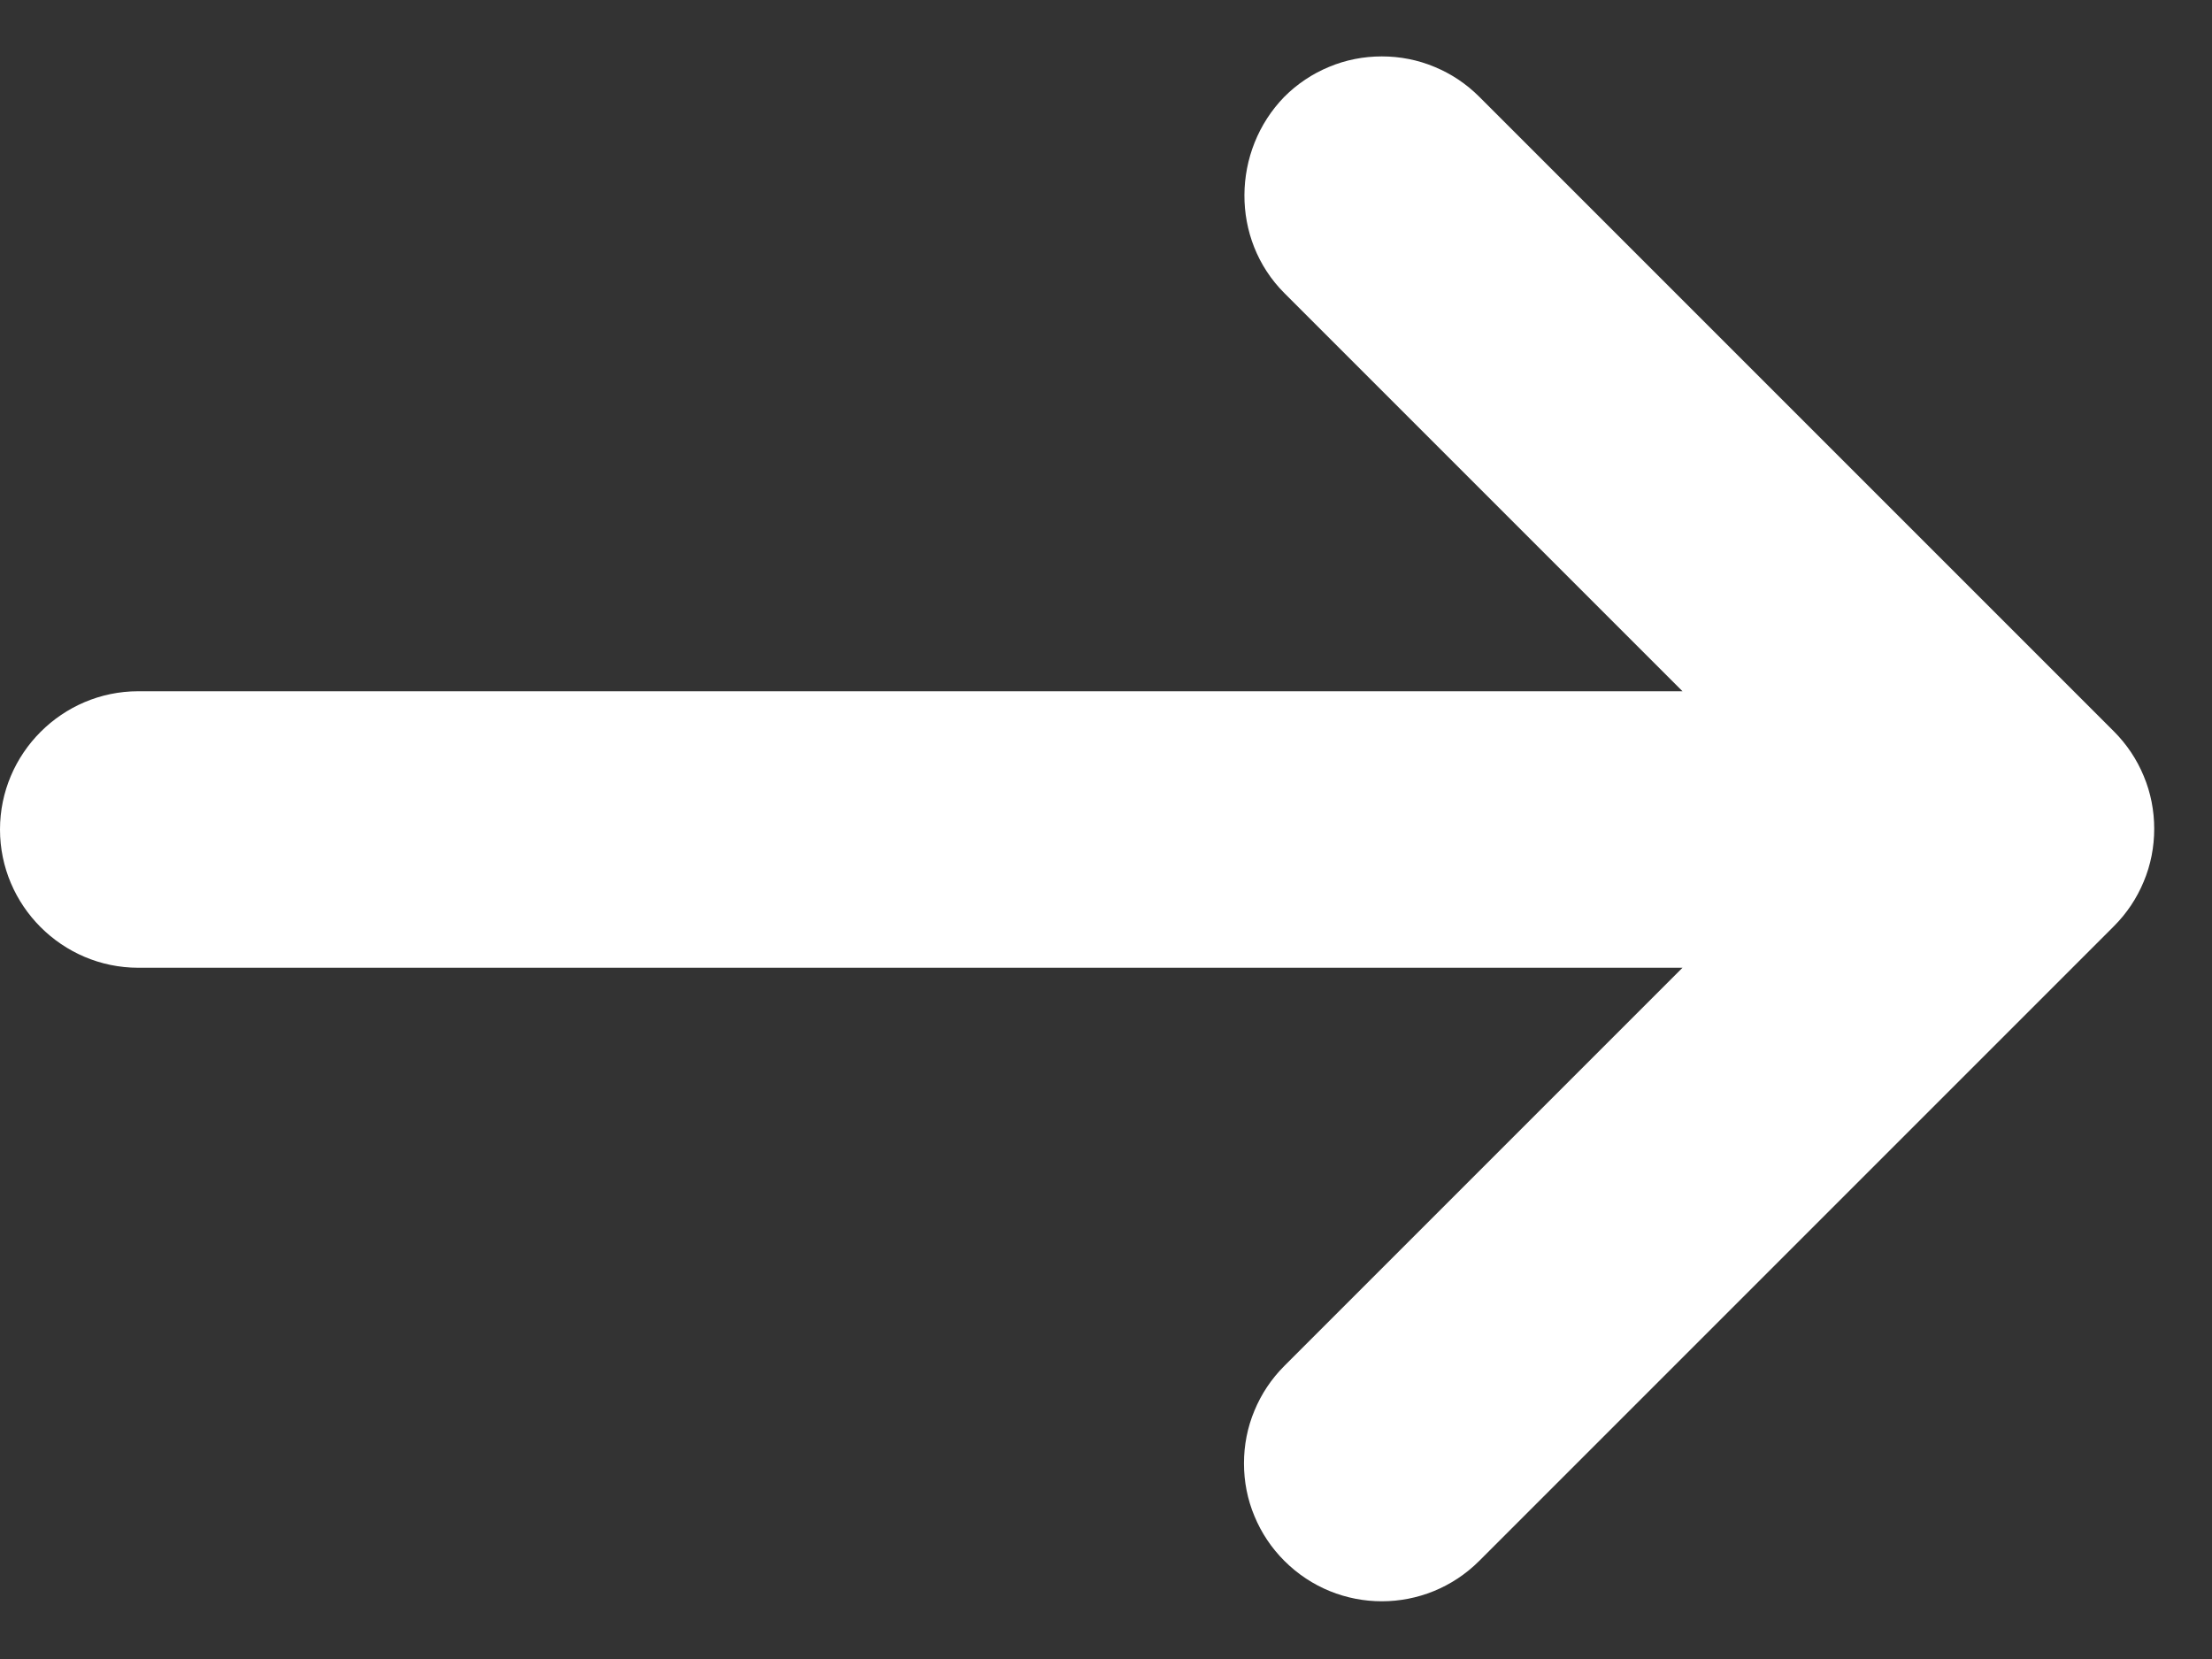 <svg width="16" height="12" viewBox="0 0 16 12" fill="none" xmlns="http://www.w3.org/2000/svg">
<rect x="0" y="0" width="16" height="12" fill="#333333" stroke="none"/>
<path d="M9.29 11.29C9.68 11.68 10.31 11.68 10.7 11.29L15.29 6.7C15.383 6.607 15.456 6.498 15.506 6.377C15.557 6.256 15.582 6.126 15.582 5.995C15.582 5.864 15.557 5.734 15.506 5.613C15.456 5.492 15.383 5.383 15.29 5.29L10.7 0.7C10.607 0.607 10.498 0.534 10.377 0.484C10.256 0.433 10.126 0.408 9.995 0.408C9.864 0.408 9.734 0.433 9.613 0.484C9.492 0.534 9.383 0.607 9.29 0.7C8.91 1.09 8.9 1.73 9.29 2.12L12.17 5H1C0.45 5 0 5.45 0 6C0 6.55 0.45 7 1 7H12.17L9.29 9.88C9.197 9.973 9.124 10.082 9.074 10.203C9.023 10.324 8.998 10.454 8.998 10.585C8.998 10.716 9.023 10.846 9.074 10.967C9.124 11.088 9.197 11.197 9.29 11.29Z" fill="white"/>
</svg>

